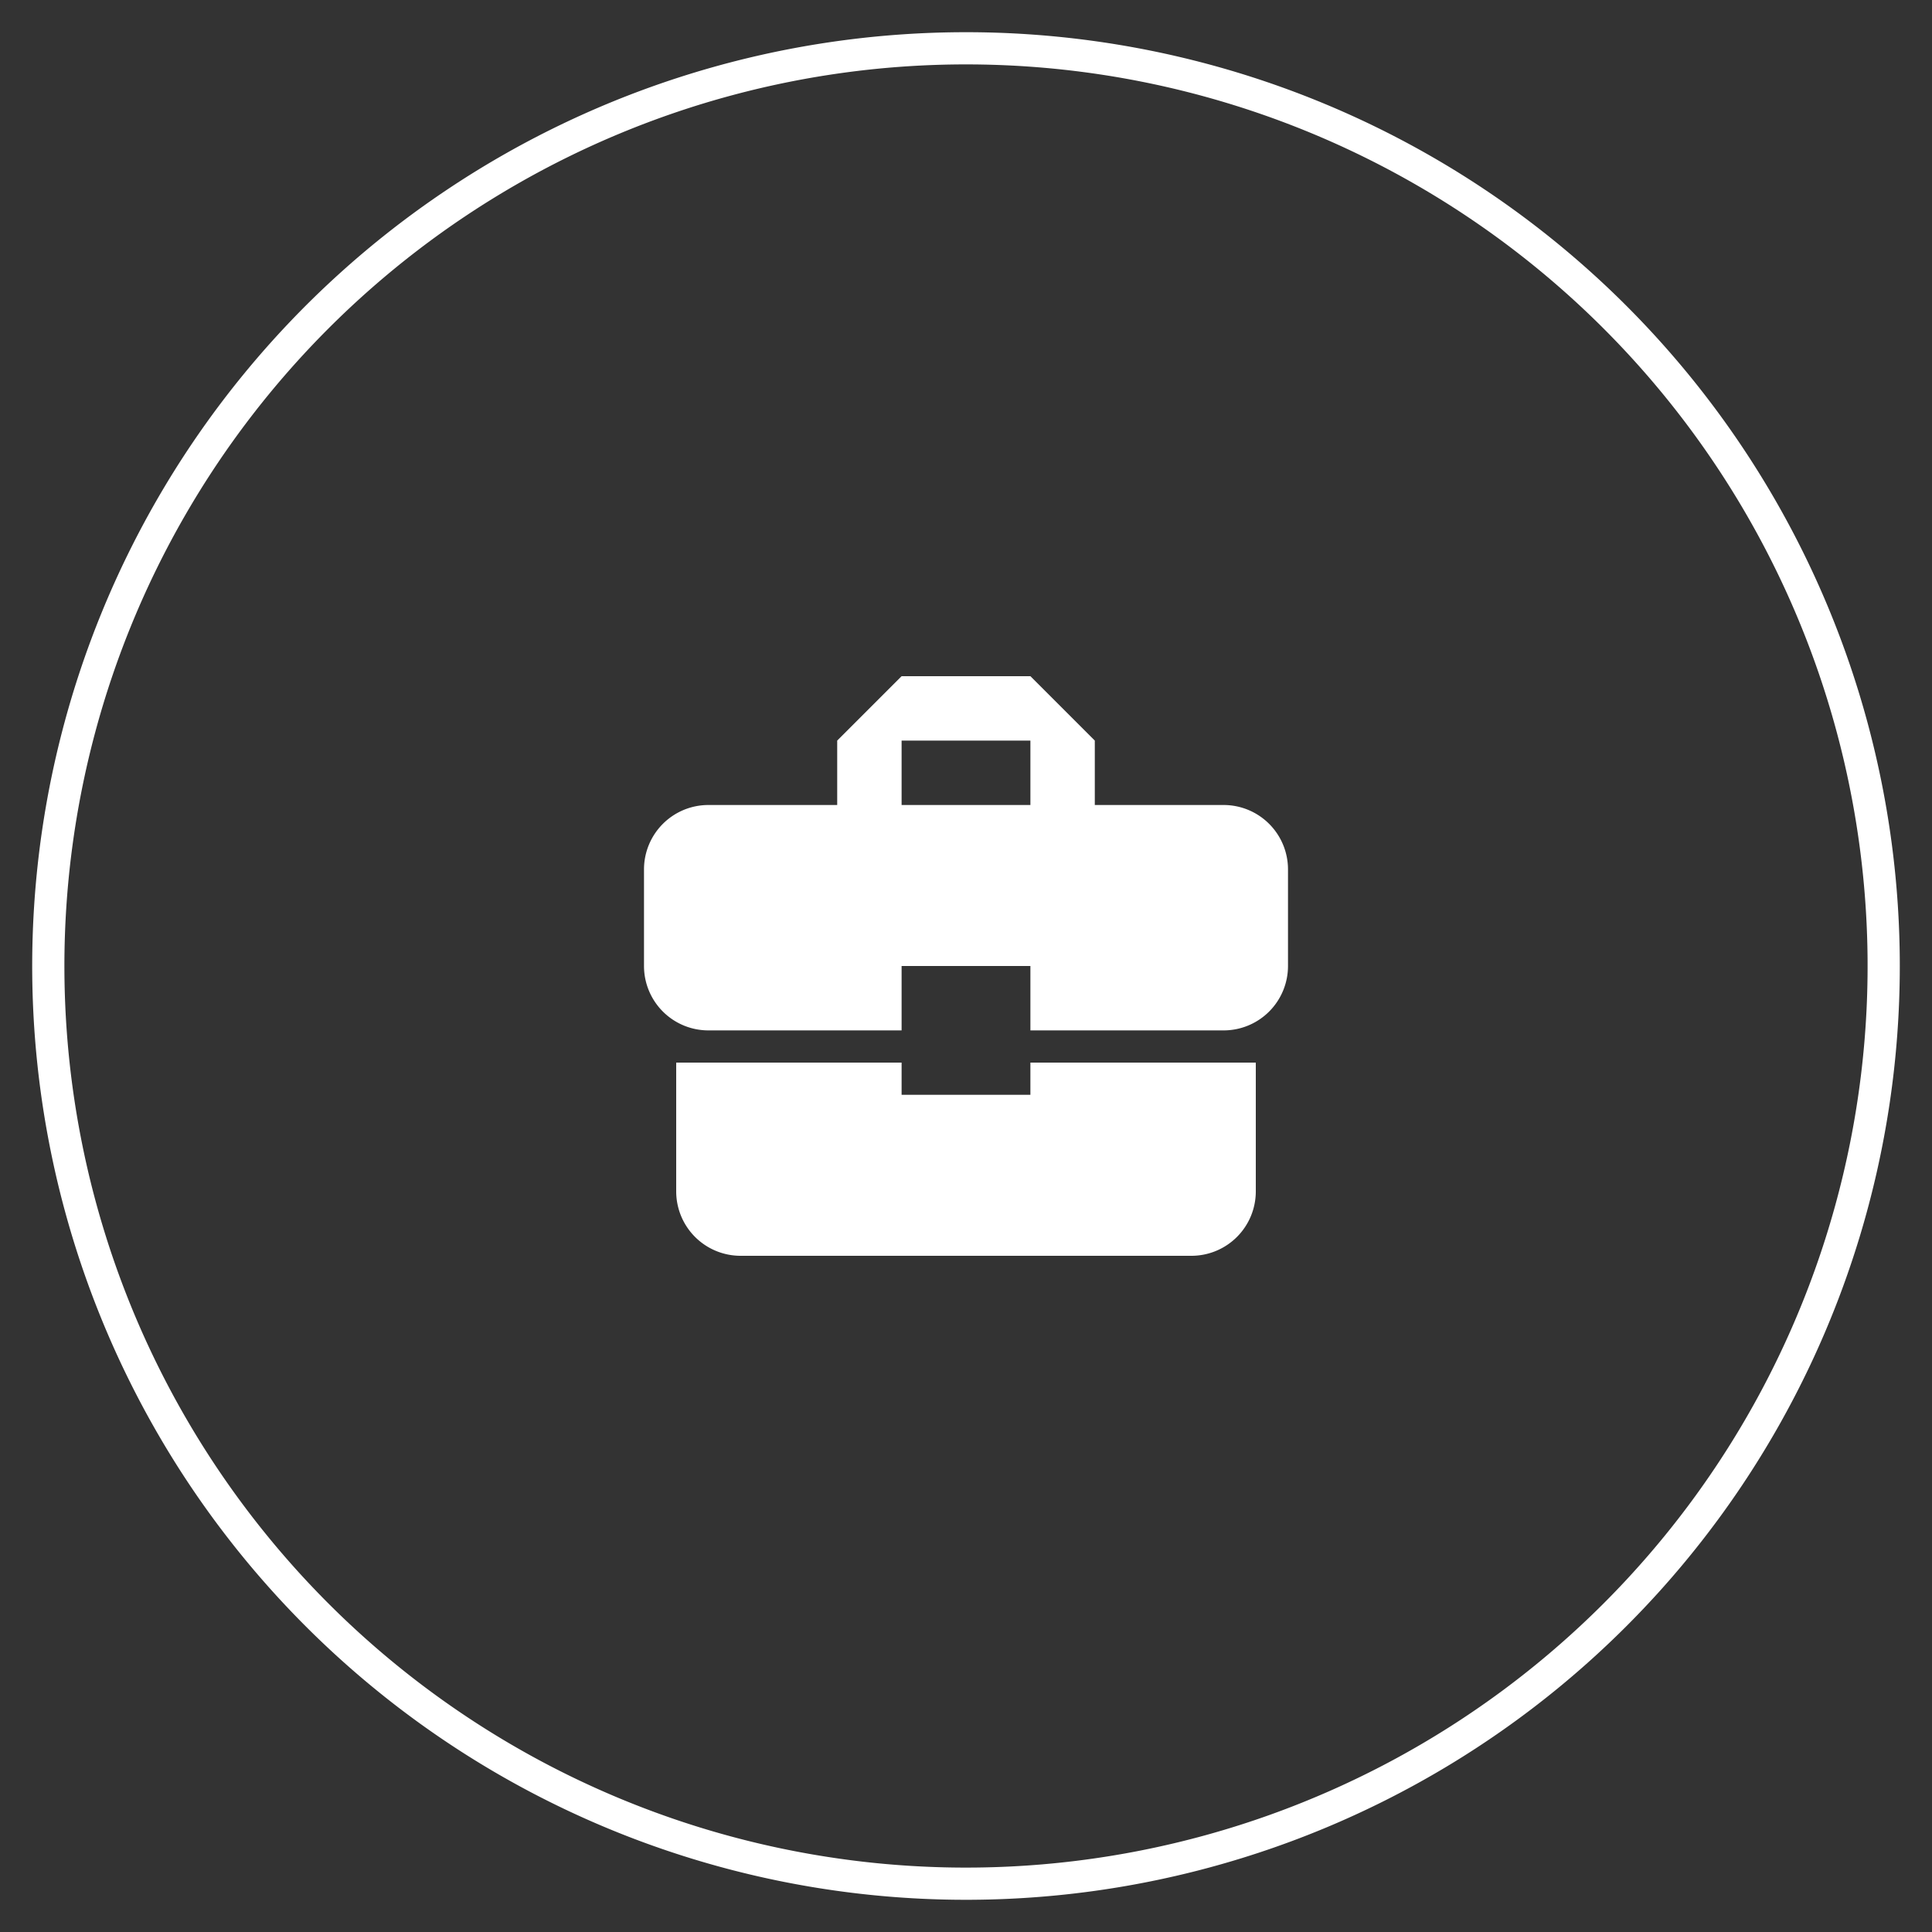 <svg xmlns="http://www.w3.org/2000/svg" viewBox="0 0 60 60"><rect x="0" y="0" width="60" height="60" fill="#333333" stroke="none"/><defs><style>.cls-1{fill:#fff;}</style></defs><title>Mesa de trabajo 2</title><g id="Capa_2" data-name="Capa 2"><path class="cls-1" d="M30,2A28,28,0,1,1,2,30,28,28,0,0,1,30,2m0-1A29,29,0,1,0,59,30,29,29,0,0,0,30,1Z"/><path class="cls-1" d="M28,34V33H21v4a2,2,0,0,0,2,2H37a2,2,0,0,0,2-2V33H32v1Zm10-9H34V23l-2-2H28l-2,2v2H22a2,2,0,0,0-2,2v3a2,2,0,0,0,2,2h6V30h4v2h6a2,2,0,0,0,2-2V27A2,2,0,0,0,38,25Zm-6,0H28V23h4Z"/></g></svg>